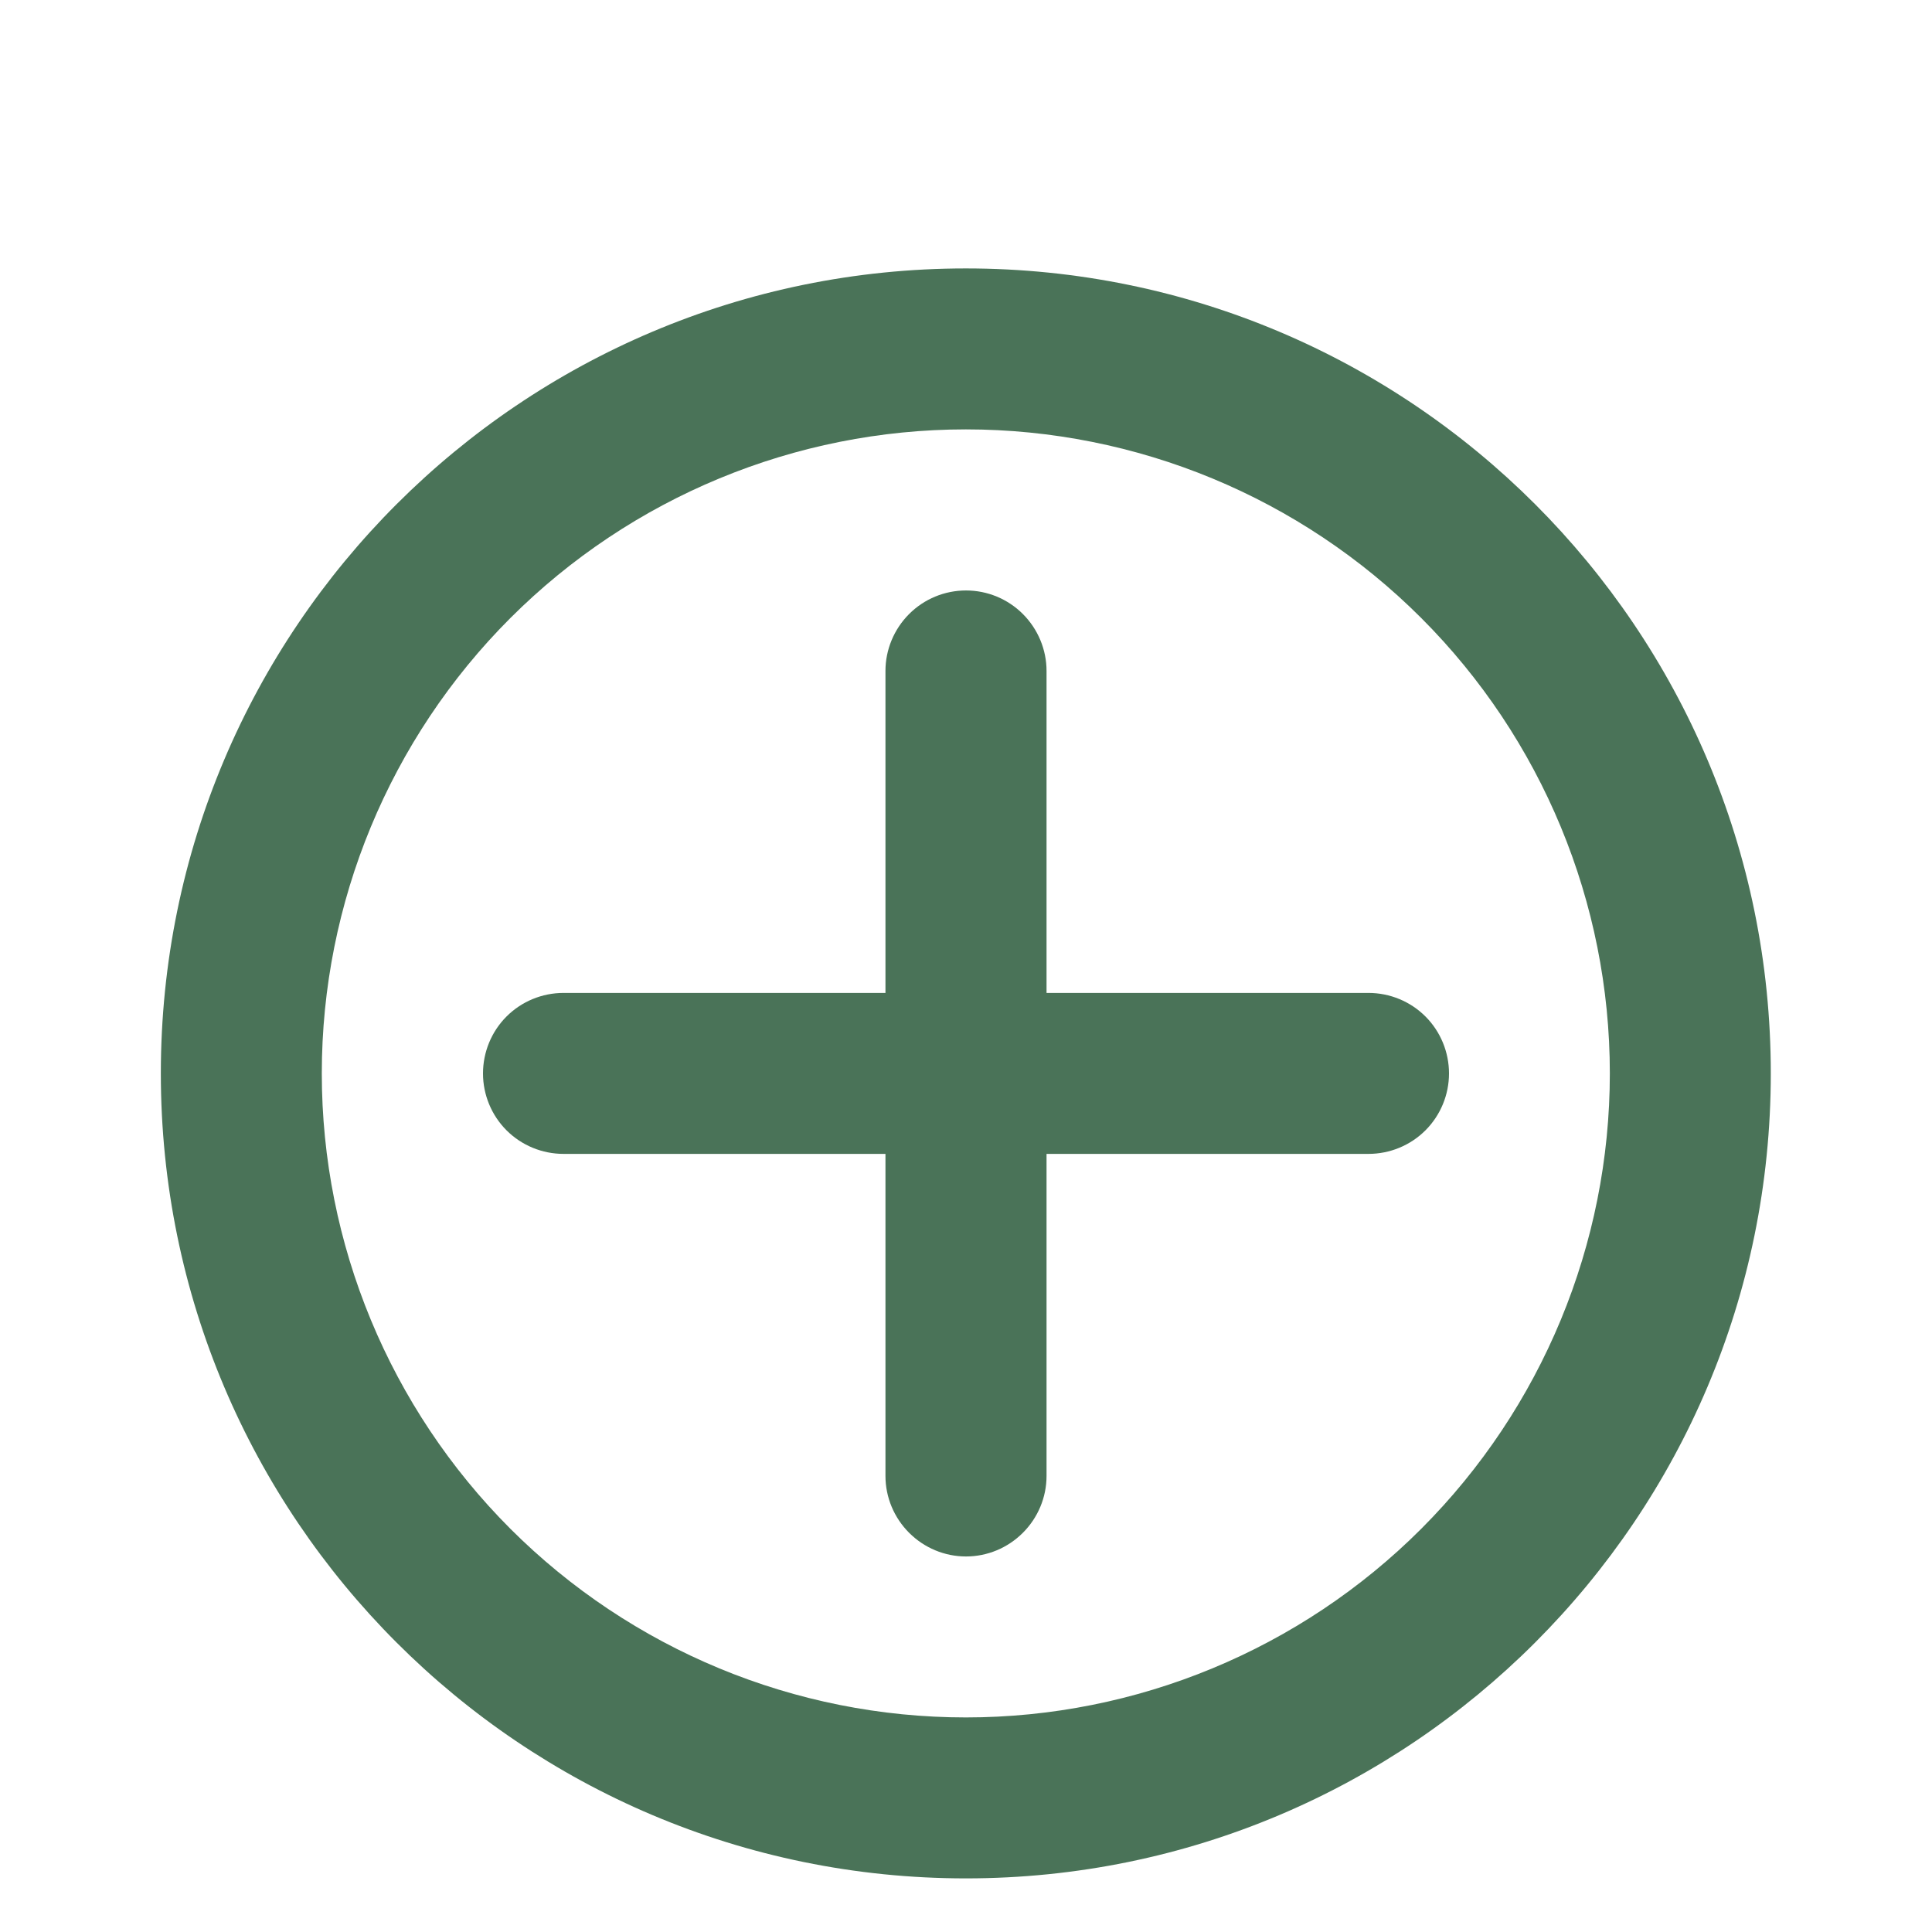 <svg width="16" height="16" viewBox="0 0 16 16" fill="none" xmlns="http://www.w3.org/2000/svg">
<path fill-rule="evenodd" clip-rule="evenodd" d="M1.332 8.889C1.332 5.207 4.317 2.223 7.999 2.223C11.681 2.223 14.665 5.207 14.665 8.889C14.665 12.571 11.681 15.556 7.999 15.556C4.317 15.556 1.332 12.571 1.332 8.889ZM7.999 3.556C6.584 3.556 5.228 4.118 4.227 5.118C3.227 6.118 2.665 7.475 2.665 8.889C2.665 10.304 3.227 11.66 4.227 12.661C5.228 13.661 6.584 14.223 7.999 14.223C9.413 14.223 10.77 13.661 11.77 12.661C12.77 11.66 13.332 10.304 13.332 8.889C13.332 7.475 12.77 6.118 11.77 5.118C10.77 4.118 9.413 3.556 7.999 3.556Z" fill="#4A7358"/>
<path fill-rule="evenodd" clip-rule="evenodd" d="M8.667 5.556C8.667 5.38 8.596 5.21 8.471 5.085C8.346 4.96 8.177 4.89 8 4.89C7.823 4.89 7.654 4.96 7.529 5.085C7.404 5.21 7.333 5.38 7.333 5.556V8.223H4.667C4.49 8.223 4.32 8.293 4.195 8.418C4.07 8.543 4 8.713 4 8.89C4 9.066 4.07 9.236 4.195 9.361C4.32 9.486 4.49 9.556 4.667 9.556H7.333V12.223C7.333 12.4 7.404 12.569 7.529 12.694C7.654 12.819 7.823 12.89 8 12.89C8.177 12.89 8.346 12.819 8.471 12.694C8.596 12.569 8.667 12.4 8.667 12.223V9.556H11.333C11.51 9.556 11.68 9.486 11.805 9.361C11.93 9.236 12 9.066 12 8.89C12 8.713 11.93 8.543 11.805 8.418C11.68 8.293 11.51 8.223 11.333 8.223H8.667V5.556Z" fill="#4A7358"/>
</svg>
